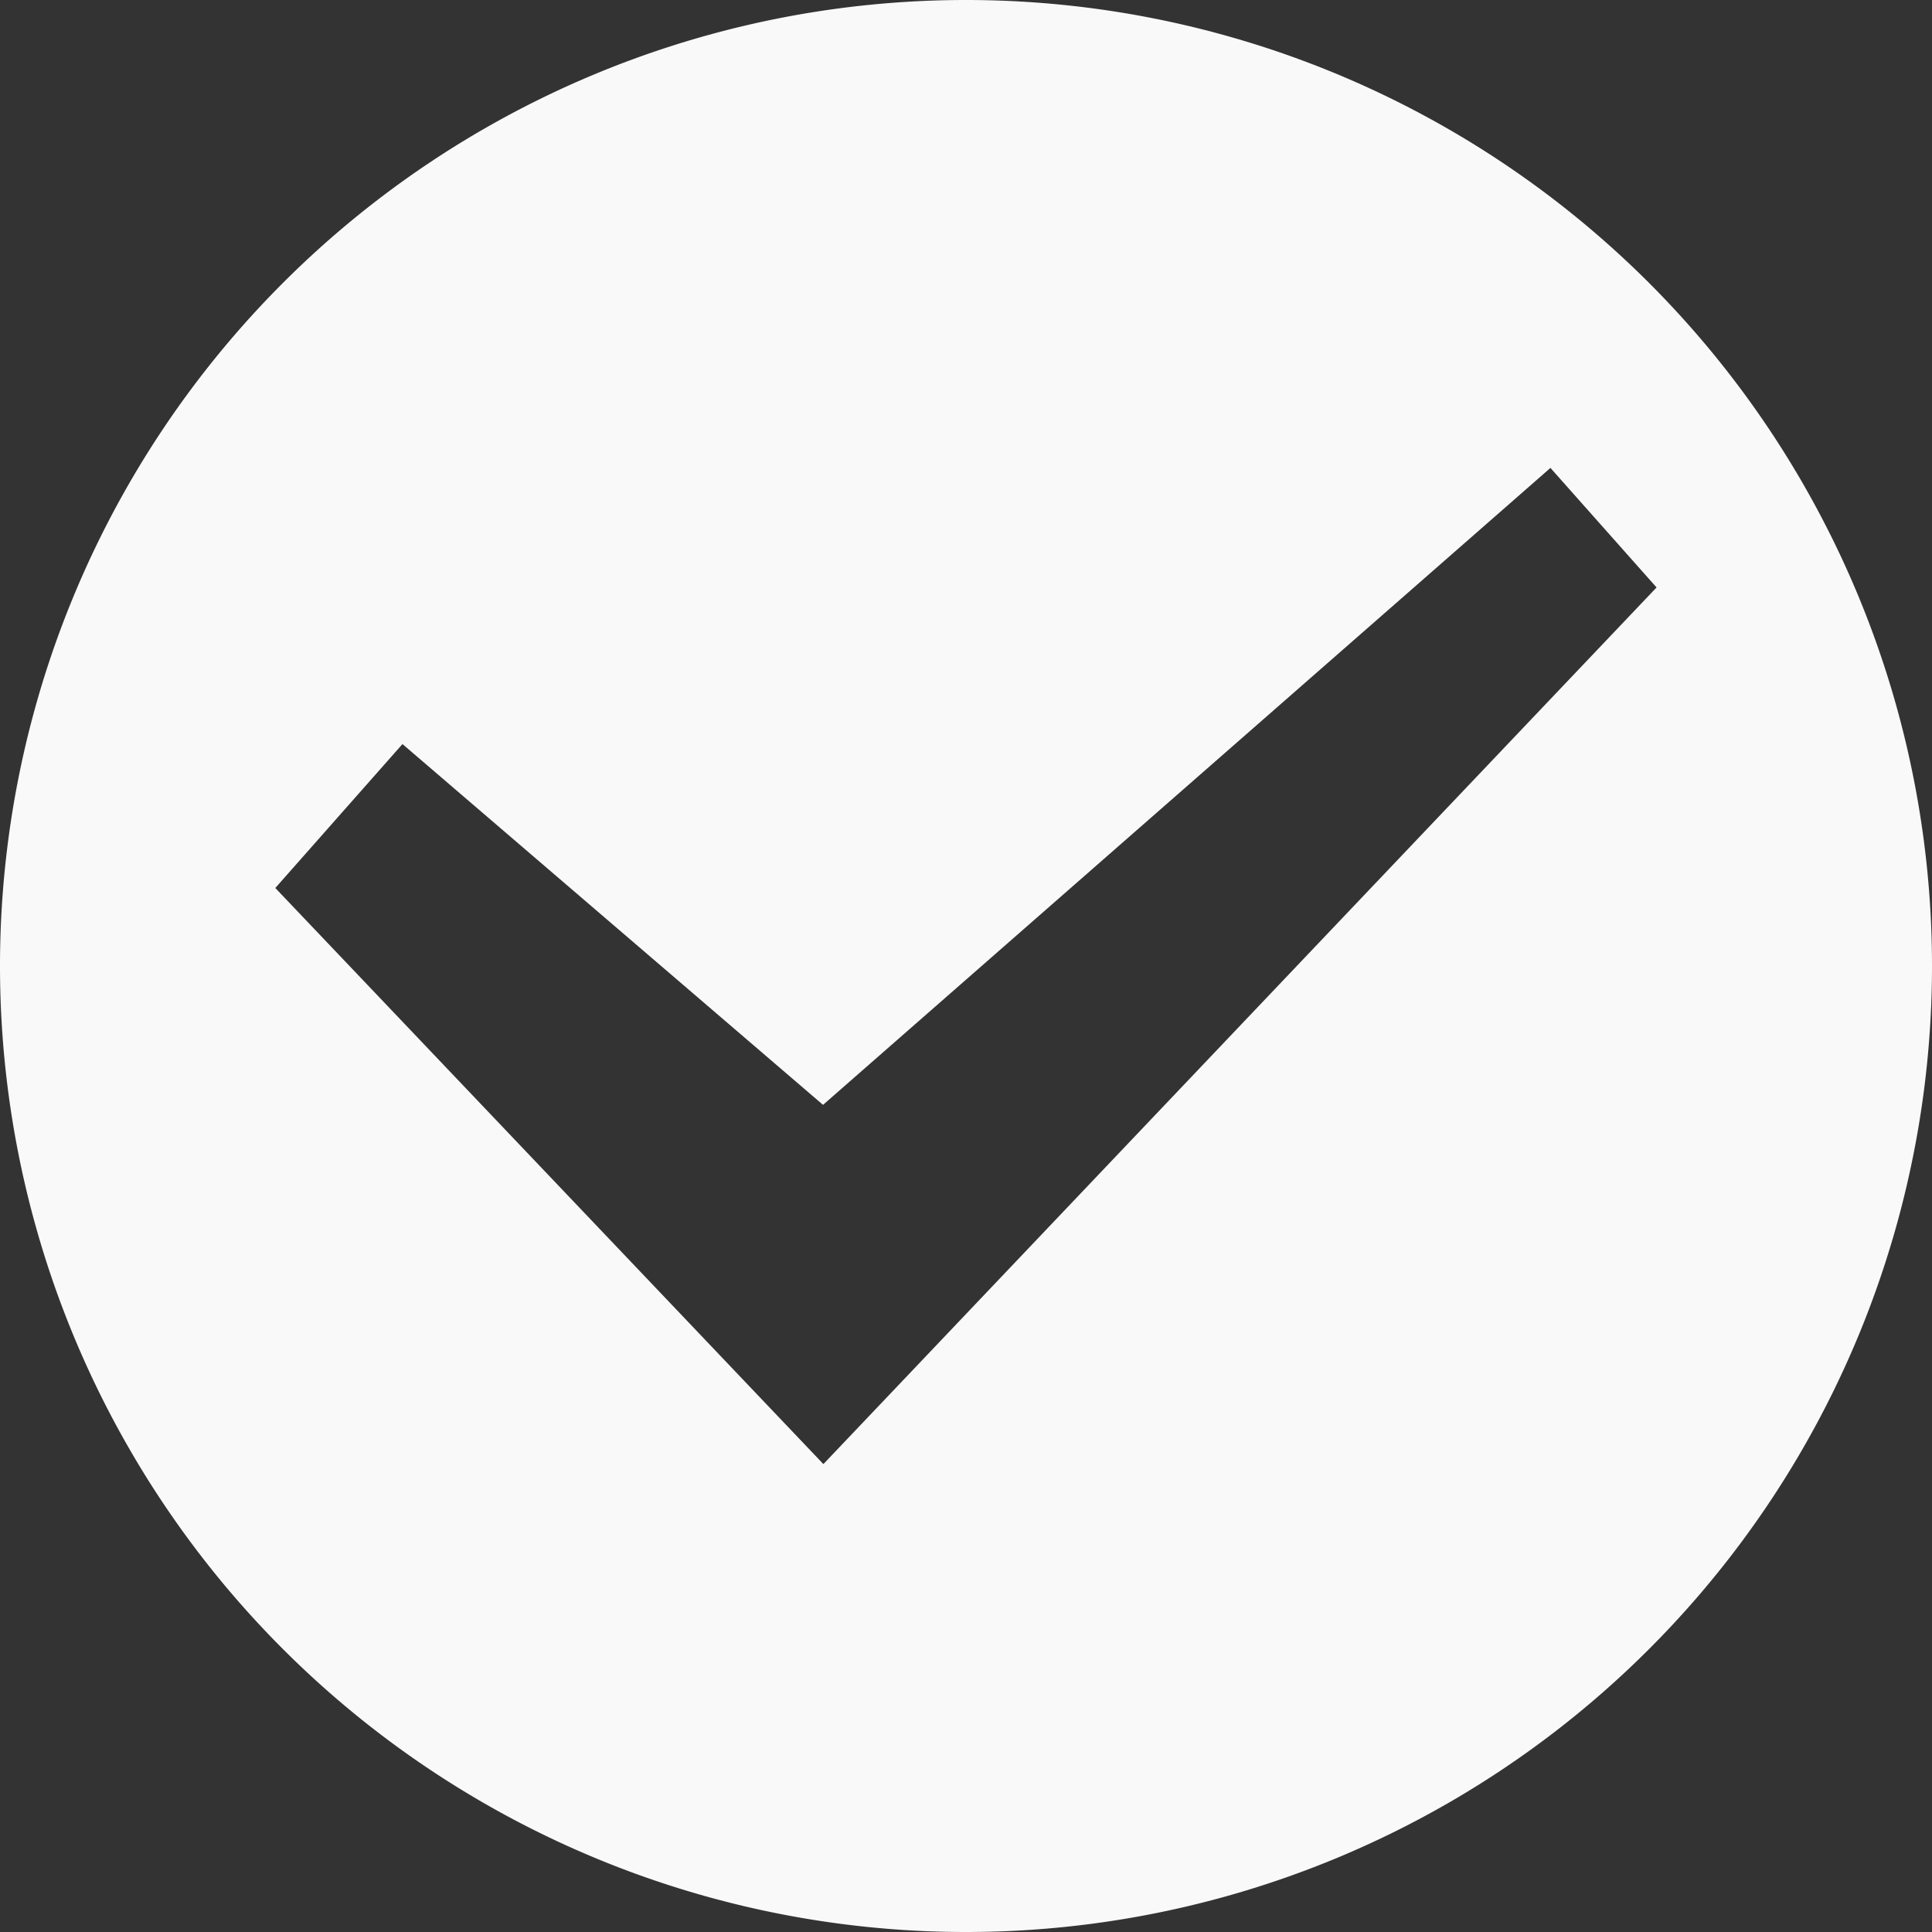 <svg version="1.0" viewBox="0 0 16 16" xmlns="http://www.w3.org/2000/svg"><rect x="0" y="0" width="16" height="16" fill="#333333" stroke="none"/><path d="M8 0a8 8 0 0 0-8 8 8 8 0 0 0 8 8 8 8 0 0 0 8-8 8 8 0 0 0-8-8zm4.84 3.875.879.99-6.9 7.26L2.28 7.354l1.053-1.192L6.816 9.15l5.942-5.203.082-.072z" fill="#F9F9F9" style="paint-order:stroke markers fill"/></svg>